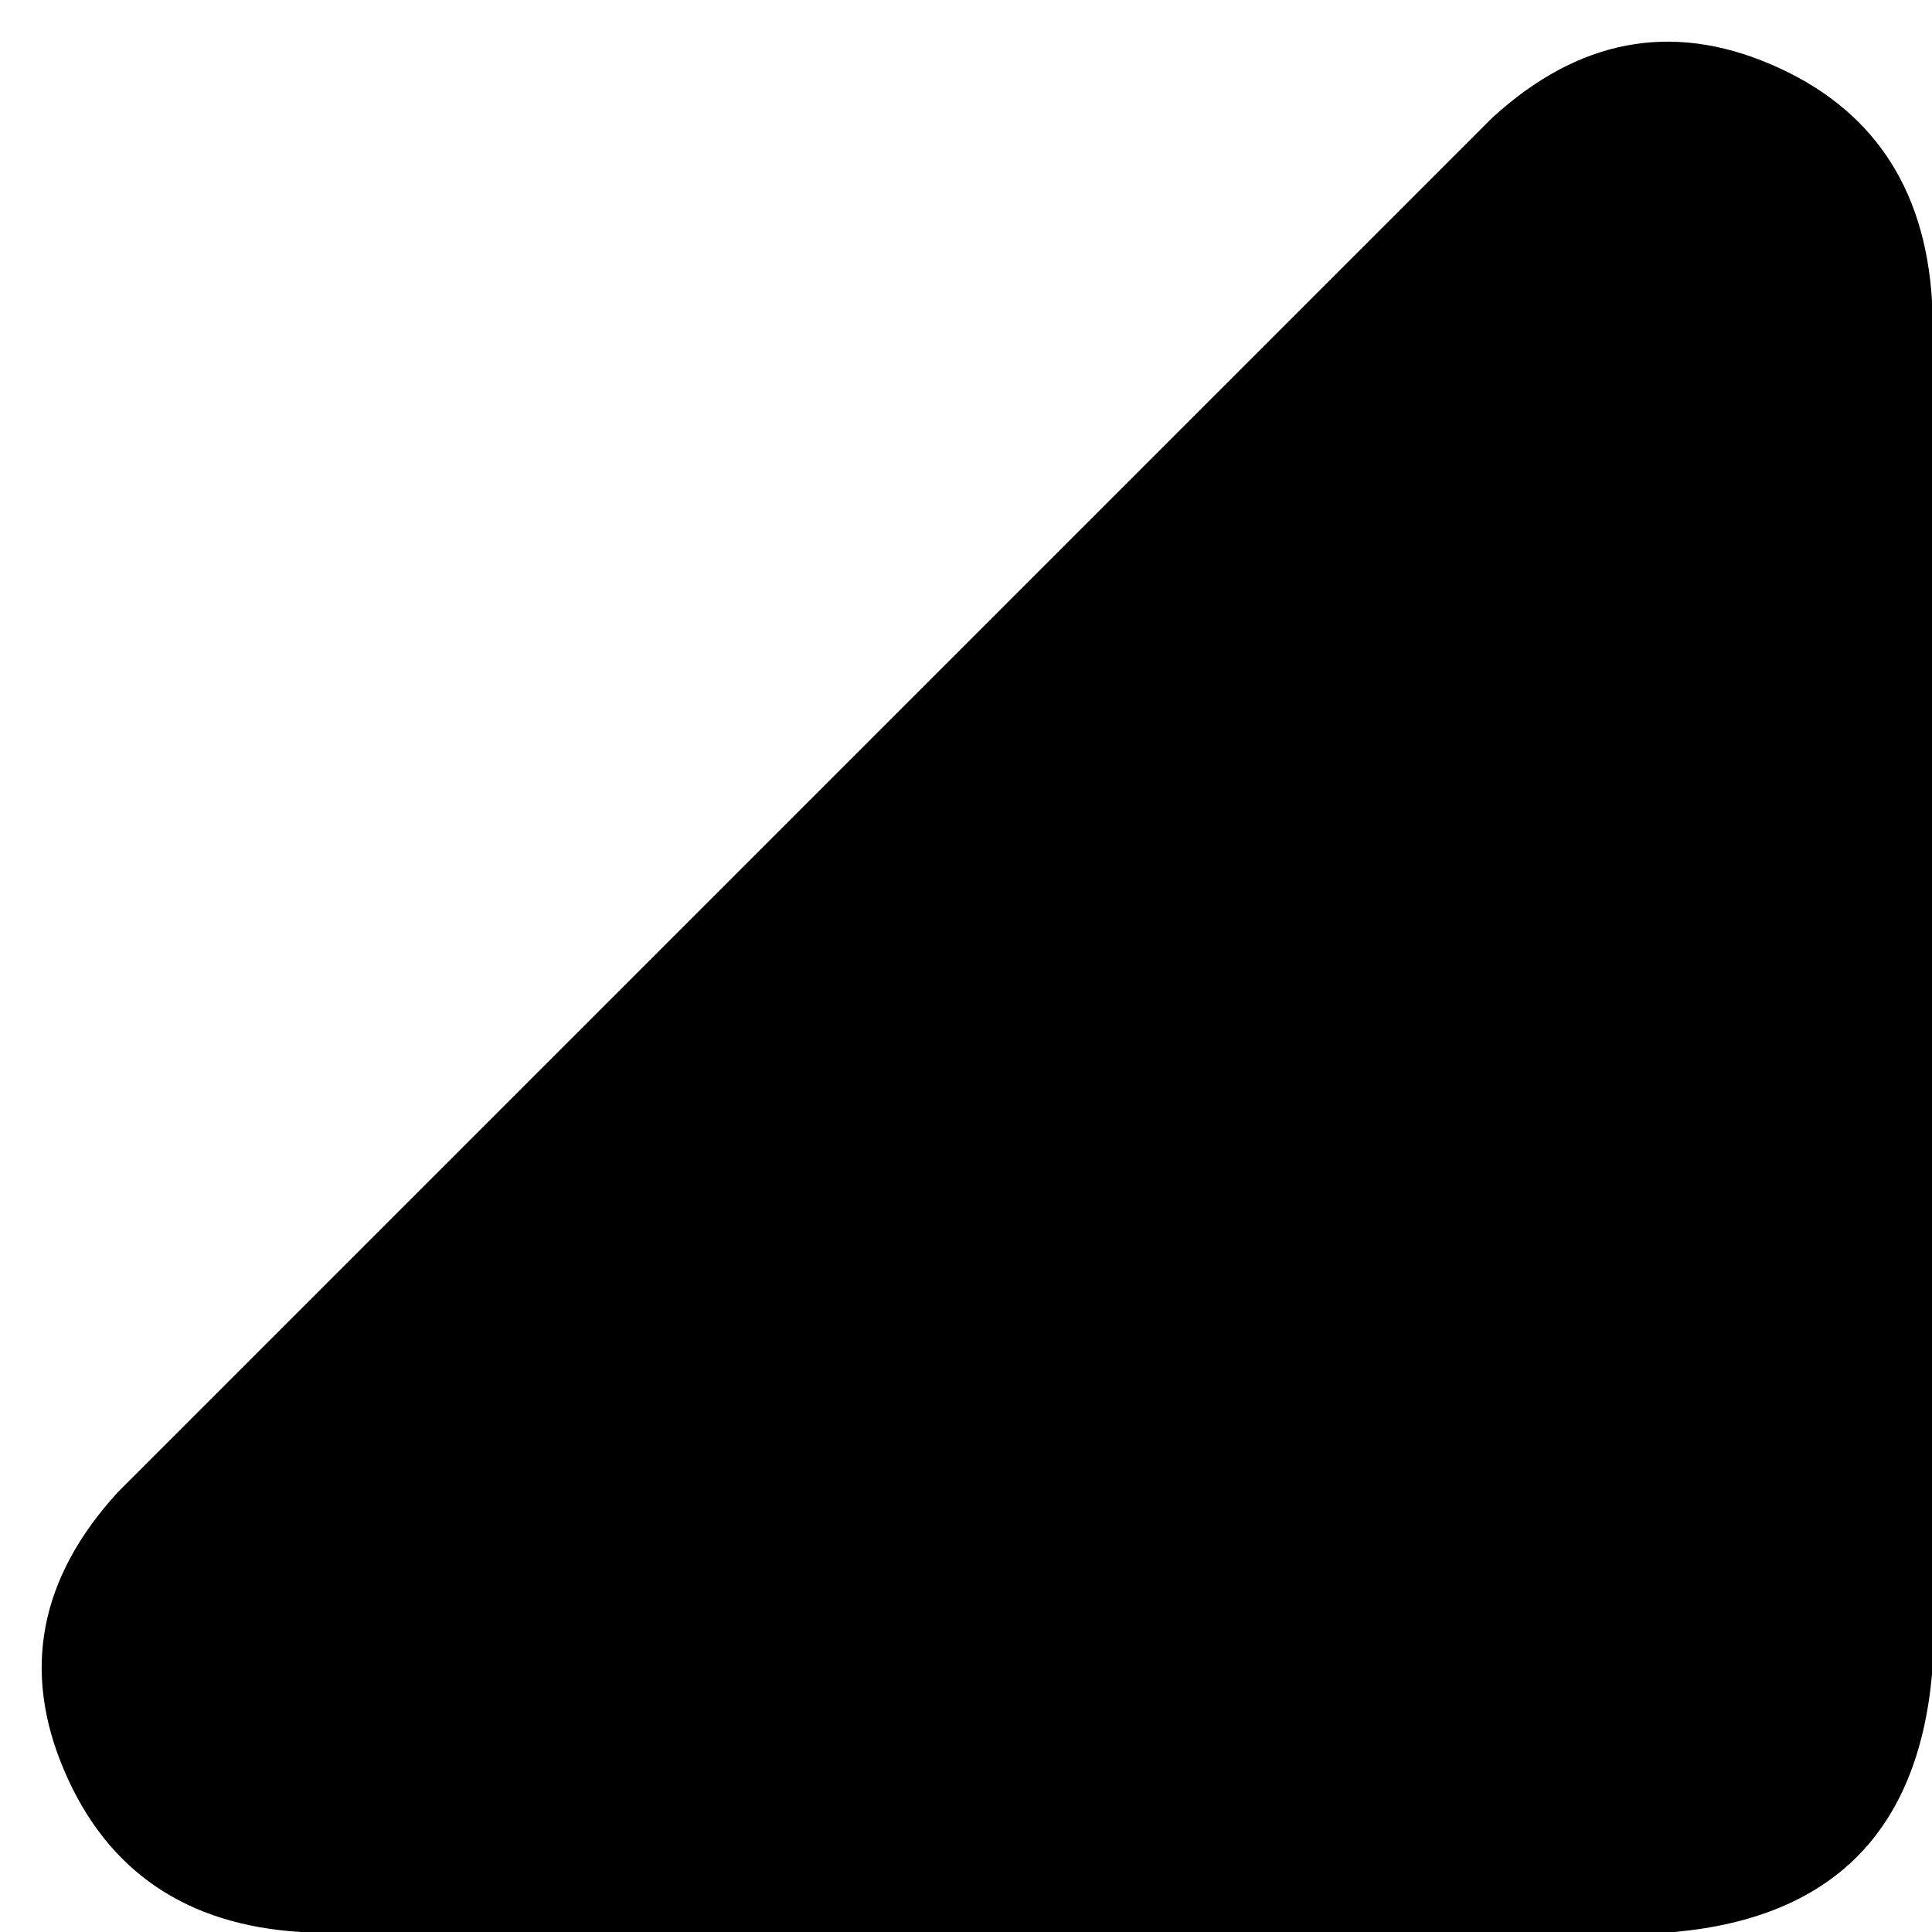 <svg xmlns="http://www.w3.org/2000/svg" viewBox="0 0 180 180">
    <path d="M 28 180 L 156 180 Q 178 178 180 156 L 180 28 Q 179 12 165 6 Q 151 0 139 11 L 11 139 Q 0 151 6 165 Q 12 179 28 180 L 28 180 Z"/>
</svg>
